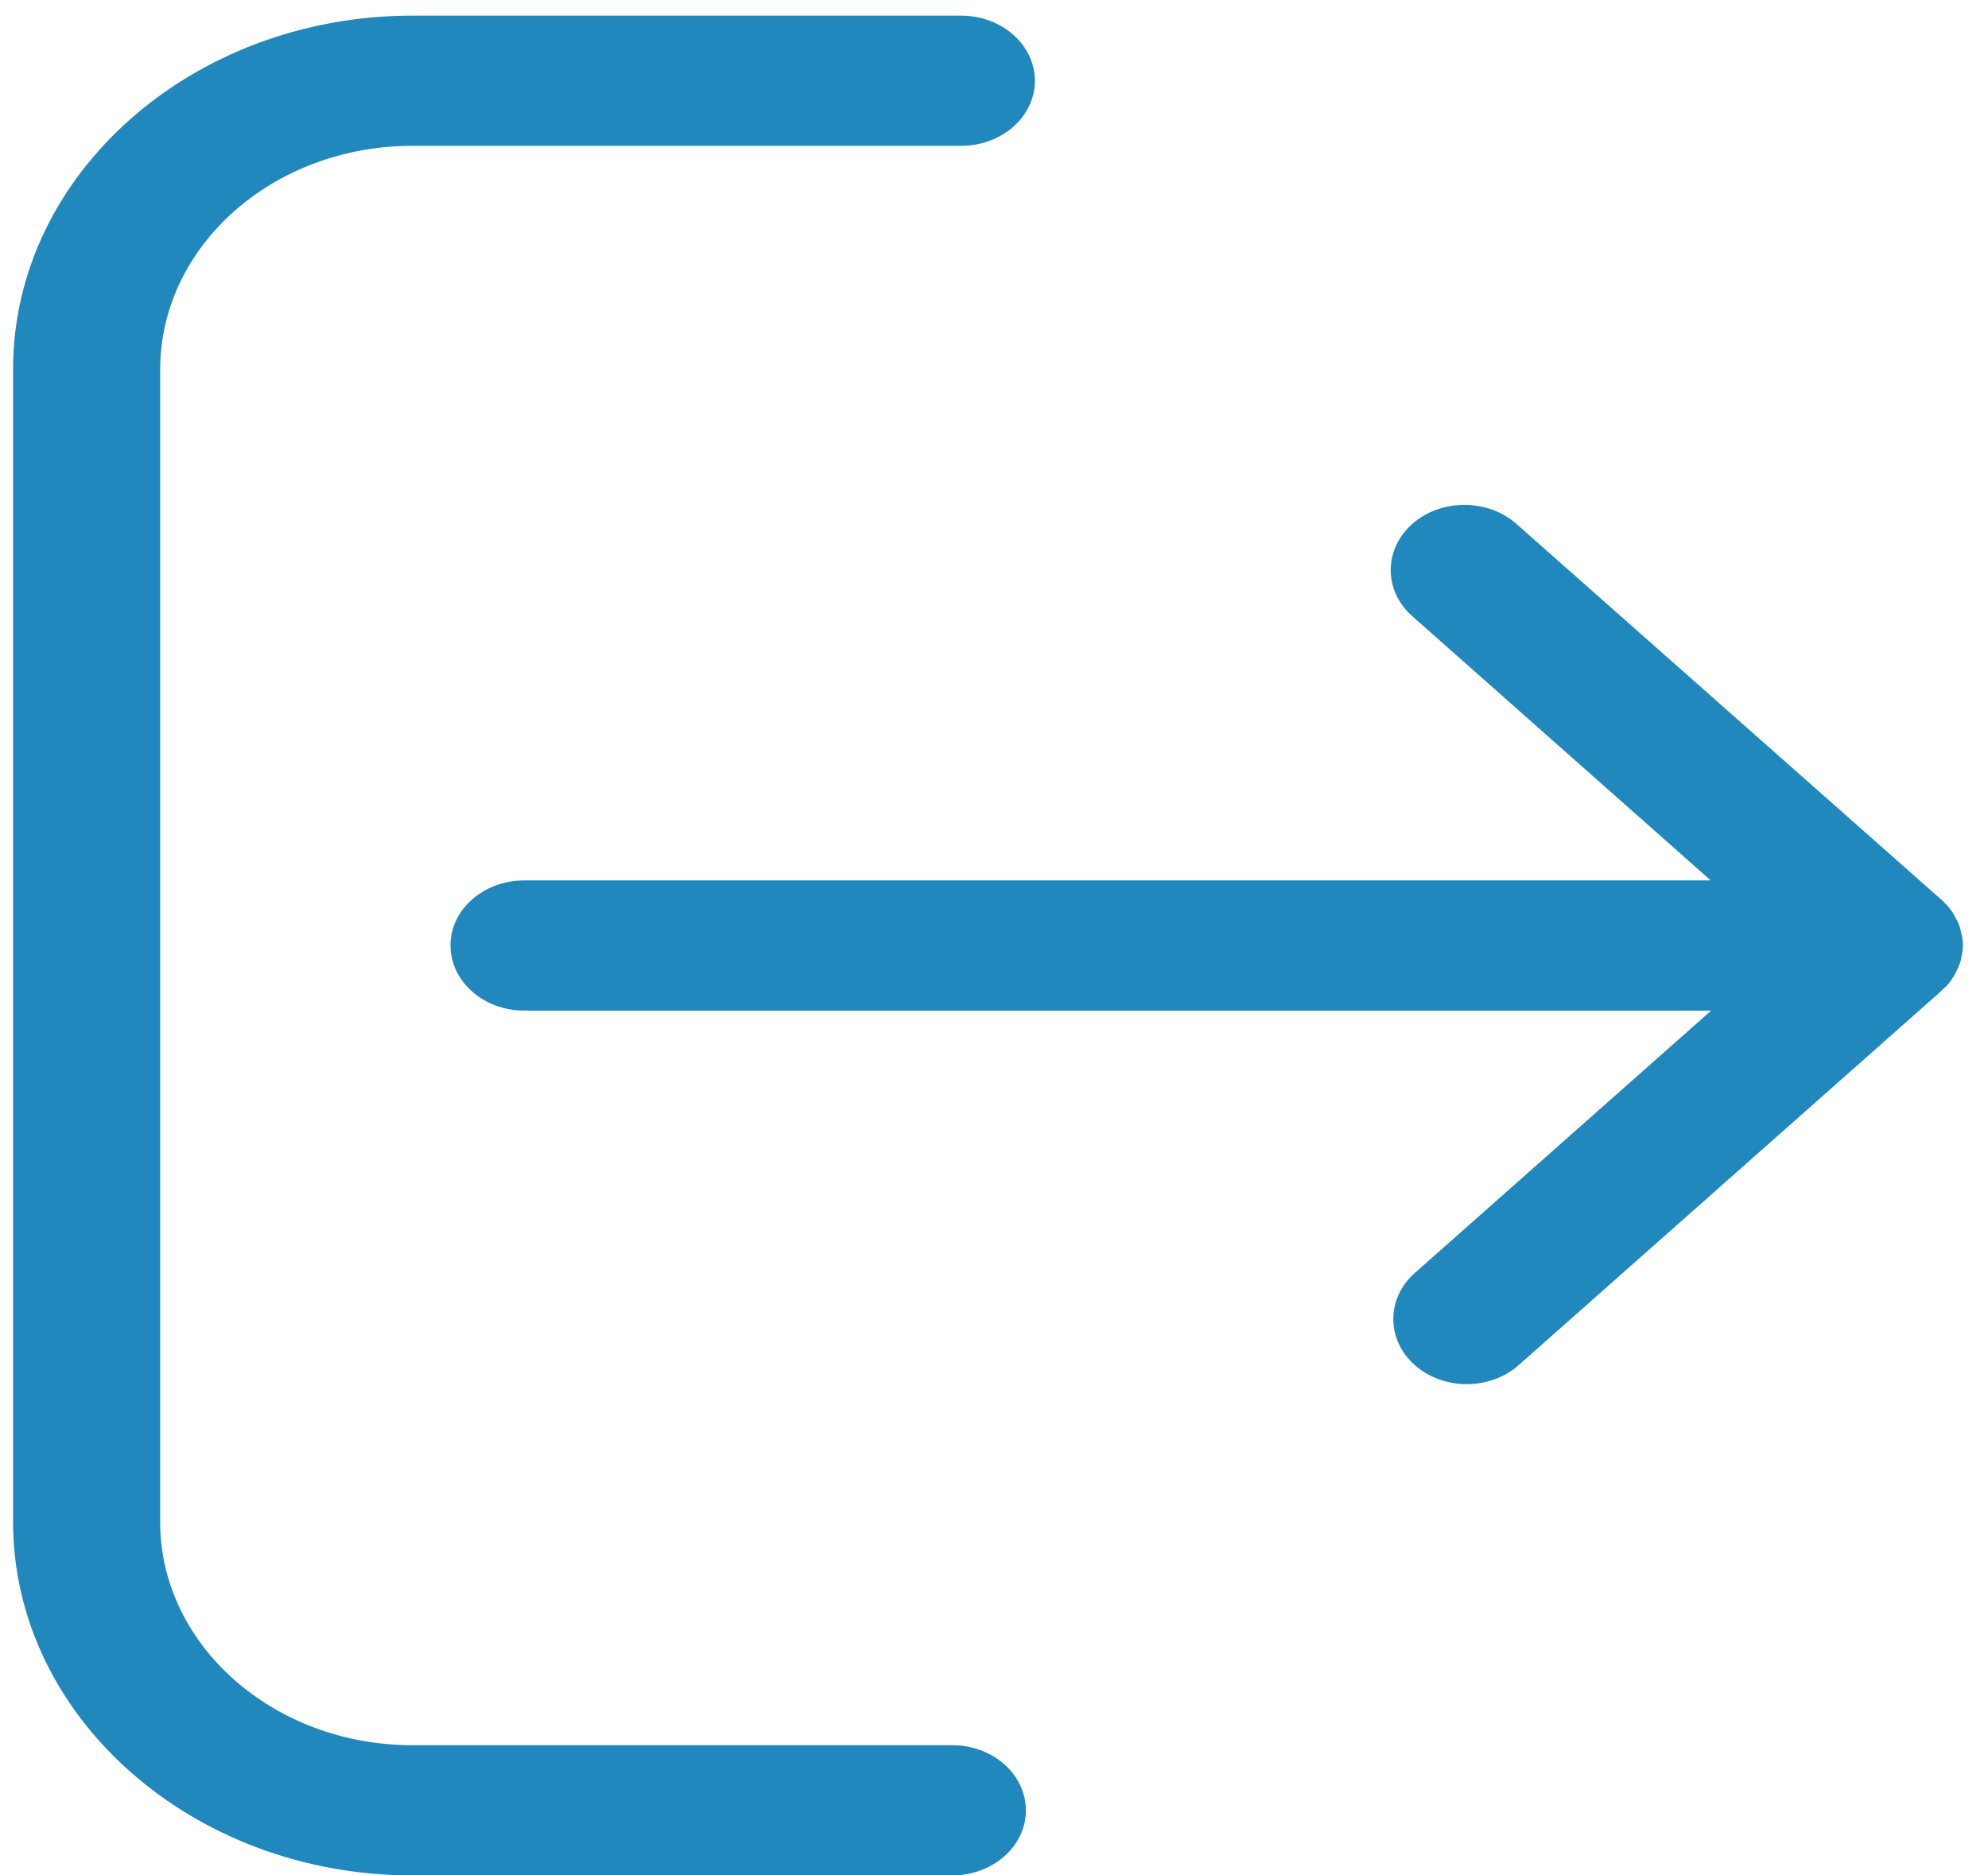 <svg width="53" height="50" viewBox="0 0 53 50" fill="none" xmlns="http://www.w3.org/2000/svg">
<path d="M51.872 26.306C51.884 26.296 51.884 26.296 51.895 26.286C51.929 26.246 51.964 26.215 51.987 26.175C51.998 26.165 51.998 26.155 52.01 26.145C52.032 26.104 52.067 26.064 52.09 26.023C52.09 26.013 52.101 26.003 52.101 26.003C52.124 25.962 52.147 25.922 52.169 25.871C52.169 25.861 52.169 25.861 52.181 25.851C52.204 25.811 52.215 25.76 52.238 25.709C52.238 25.699 52.238 25.689 52.249 25.689C52.261 25.638 52.284 25.598 52.284 25.547C52.284 25.527 52.284 25.517 52.295 25.497C52.307 25.456 52.307 25.416 52.318 25.375C52.33 25.315 52.33 25.264 52.33 25.203C52.33 25.142 52.33 25.092 52.318 25.031C52.318 24.991 52.307 24.95 52.295 24.91C52.295 24.89 52.295 24.879 52.284 24.859C52.272 24.808 52.261 24.768 52.249 24.717C52.249 24.707 52.249 24.697 52.238 24.697C52.227 24.647 52.204 24.606 52.181 24.555C52.181 24.545 52.181 24.545 52.169 24.535C52.147 24.495 52.124 24.444 52.101 24.404C52.101 24.393 52.09 24.383 52.09 24.383C52.067 24.343 52.044 24.302 52.01 24.262C51.998 24.252 51.998 24.242 51.987 24.232C51.952 24.191 51.929 24.151 51.895 24.12C51.884 24.11 51.884 24.11 51.872 24.1C51.827 24.059 51.792 24.009 51.735 23.968L40.429 13.969C39.663 13.291 38.417 13.291 37.651 13.969C36.885 14.647 36.885 15.75 37.651 16.428L45.608 23.473H13.976C12.89 23.473 12.01 24.252 12.01 25.203C12.01 26.165 12.89 26.944 13.976 26.944H45.619L37.72 33.938C36.954 34.616 36.954 35.719 37.72 36.397C38.097 36.731 38.6 36.903 39.103 36.903C39.606 36.903 40.109 36.731 40.486 36.397L51.724 26.448C51.781 26.387 51.827 26.347 51.872 26.306Z" fill="#2088BD"/>
<path d="M10.992 3.888H25.624C26.71 3.888 27.59 3.109 27.59 2.158C27.59 1.196 26.71 0.417 25.624 0.417H10.992C5.127 0.417 0.349 4.647 0.349 9.839V40.577C0.349 45.769 5.127 50 10.992 50H25.384C26.47 50 27.35 49.221 27.35 48.269C27.35 47.308 26.47 46.529 25.384 46.529H10.992C7.288 46.529 4.27 43.856 4.27 40.577V9.839C4.281 6.55 7.288 3.888 10.992 3.888Z" fill="#2088BD"/>
</svg>
